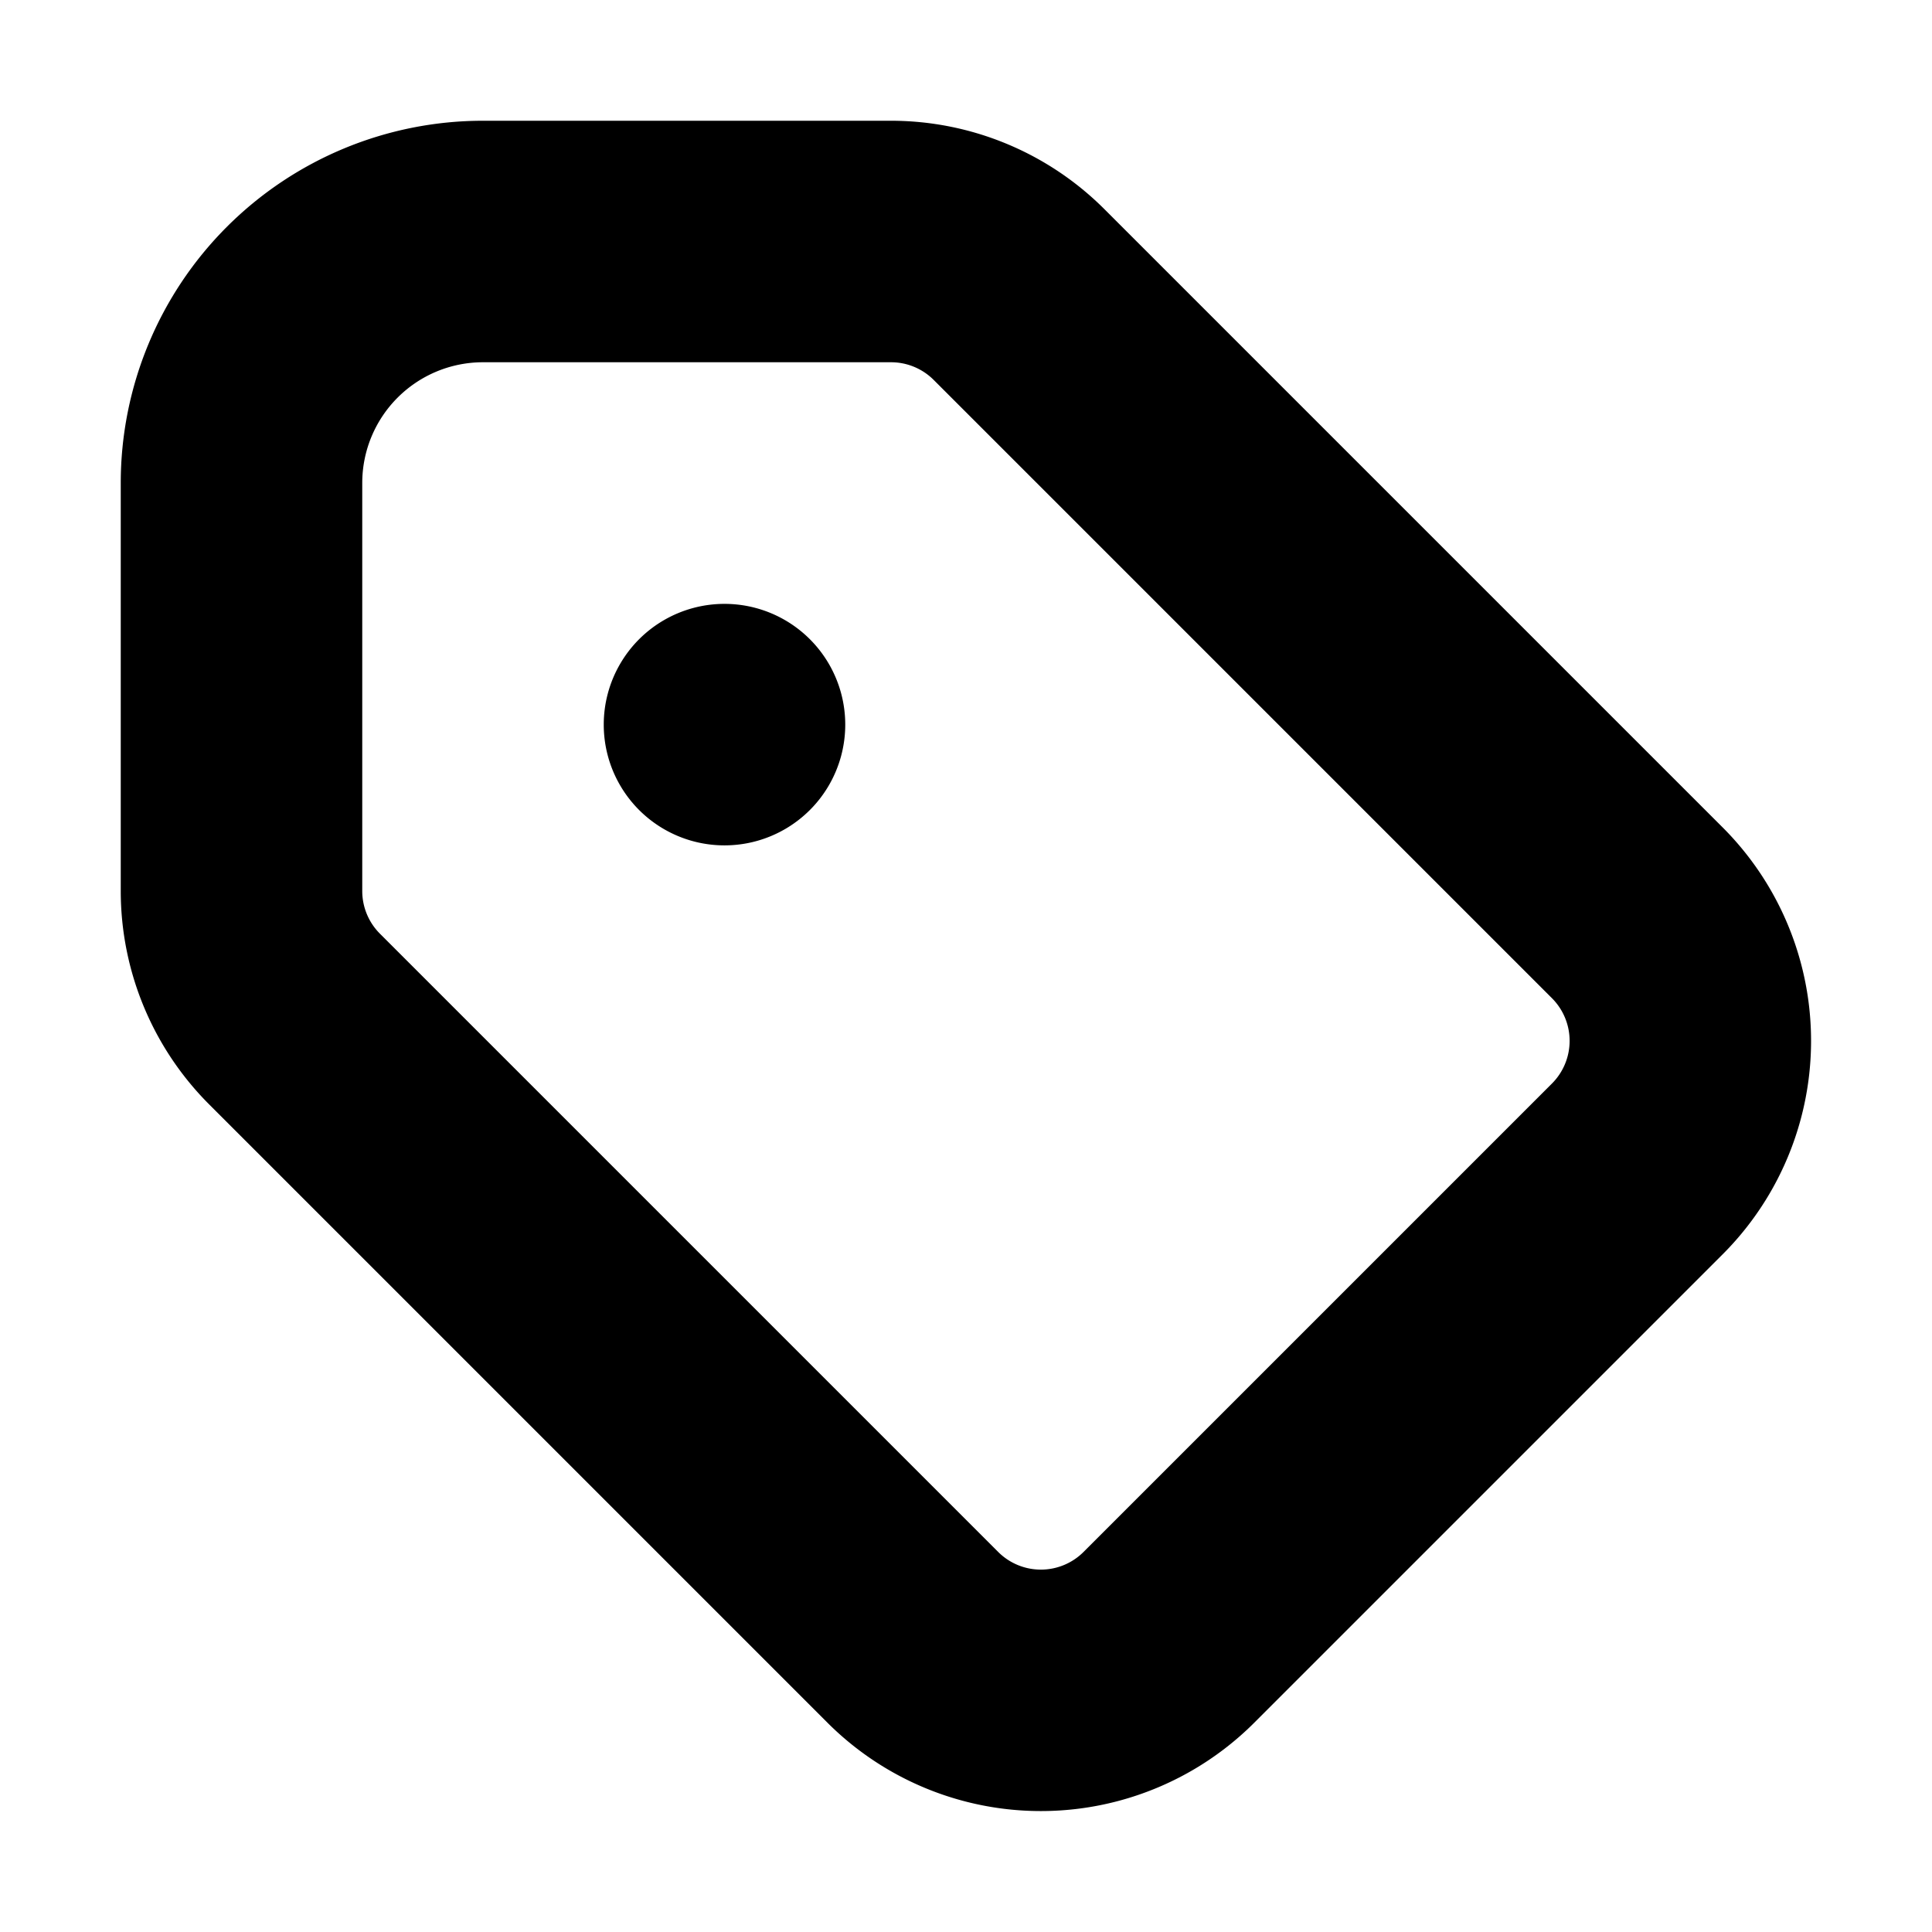 <svg viewBox="0 0 16 16" xmlns="http://www.w3.org/2000/svg">
  <path
    fill-rule="evenodd"
    clip-rule="evenodd"
    d="M3 4a1 1 0 0 1 1-1h3.379a.5.5 0 0 1 .353.146l5.12 5.12a.5.5 0 0 1 0 .708l-3.878 3.878a.5.5 0 0 1-.708 0l-5.12-5.12A.5.5 0 0 1 3 7.38V4Zm1-3a3 3 0 0 0-3 3v3.379a2.5 2.5 0 0 0 .732 1.767l5.12 5.12a2.5 2.5 0 0 0 3.536 0l3.878-3.878a2.5 2.5 0 0 0 0-3.536l-5.12-5.12A2.5 2.5 0 0 0 7.38 1H4Zm2 6.001a1 1 0 1 0 0-2 1 1 0 0 0 0 2Z"
  />
</svg>
